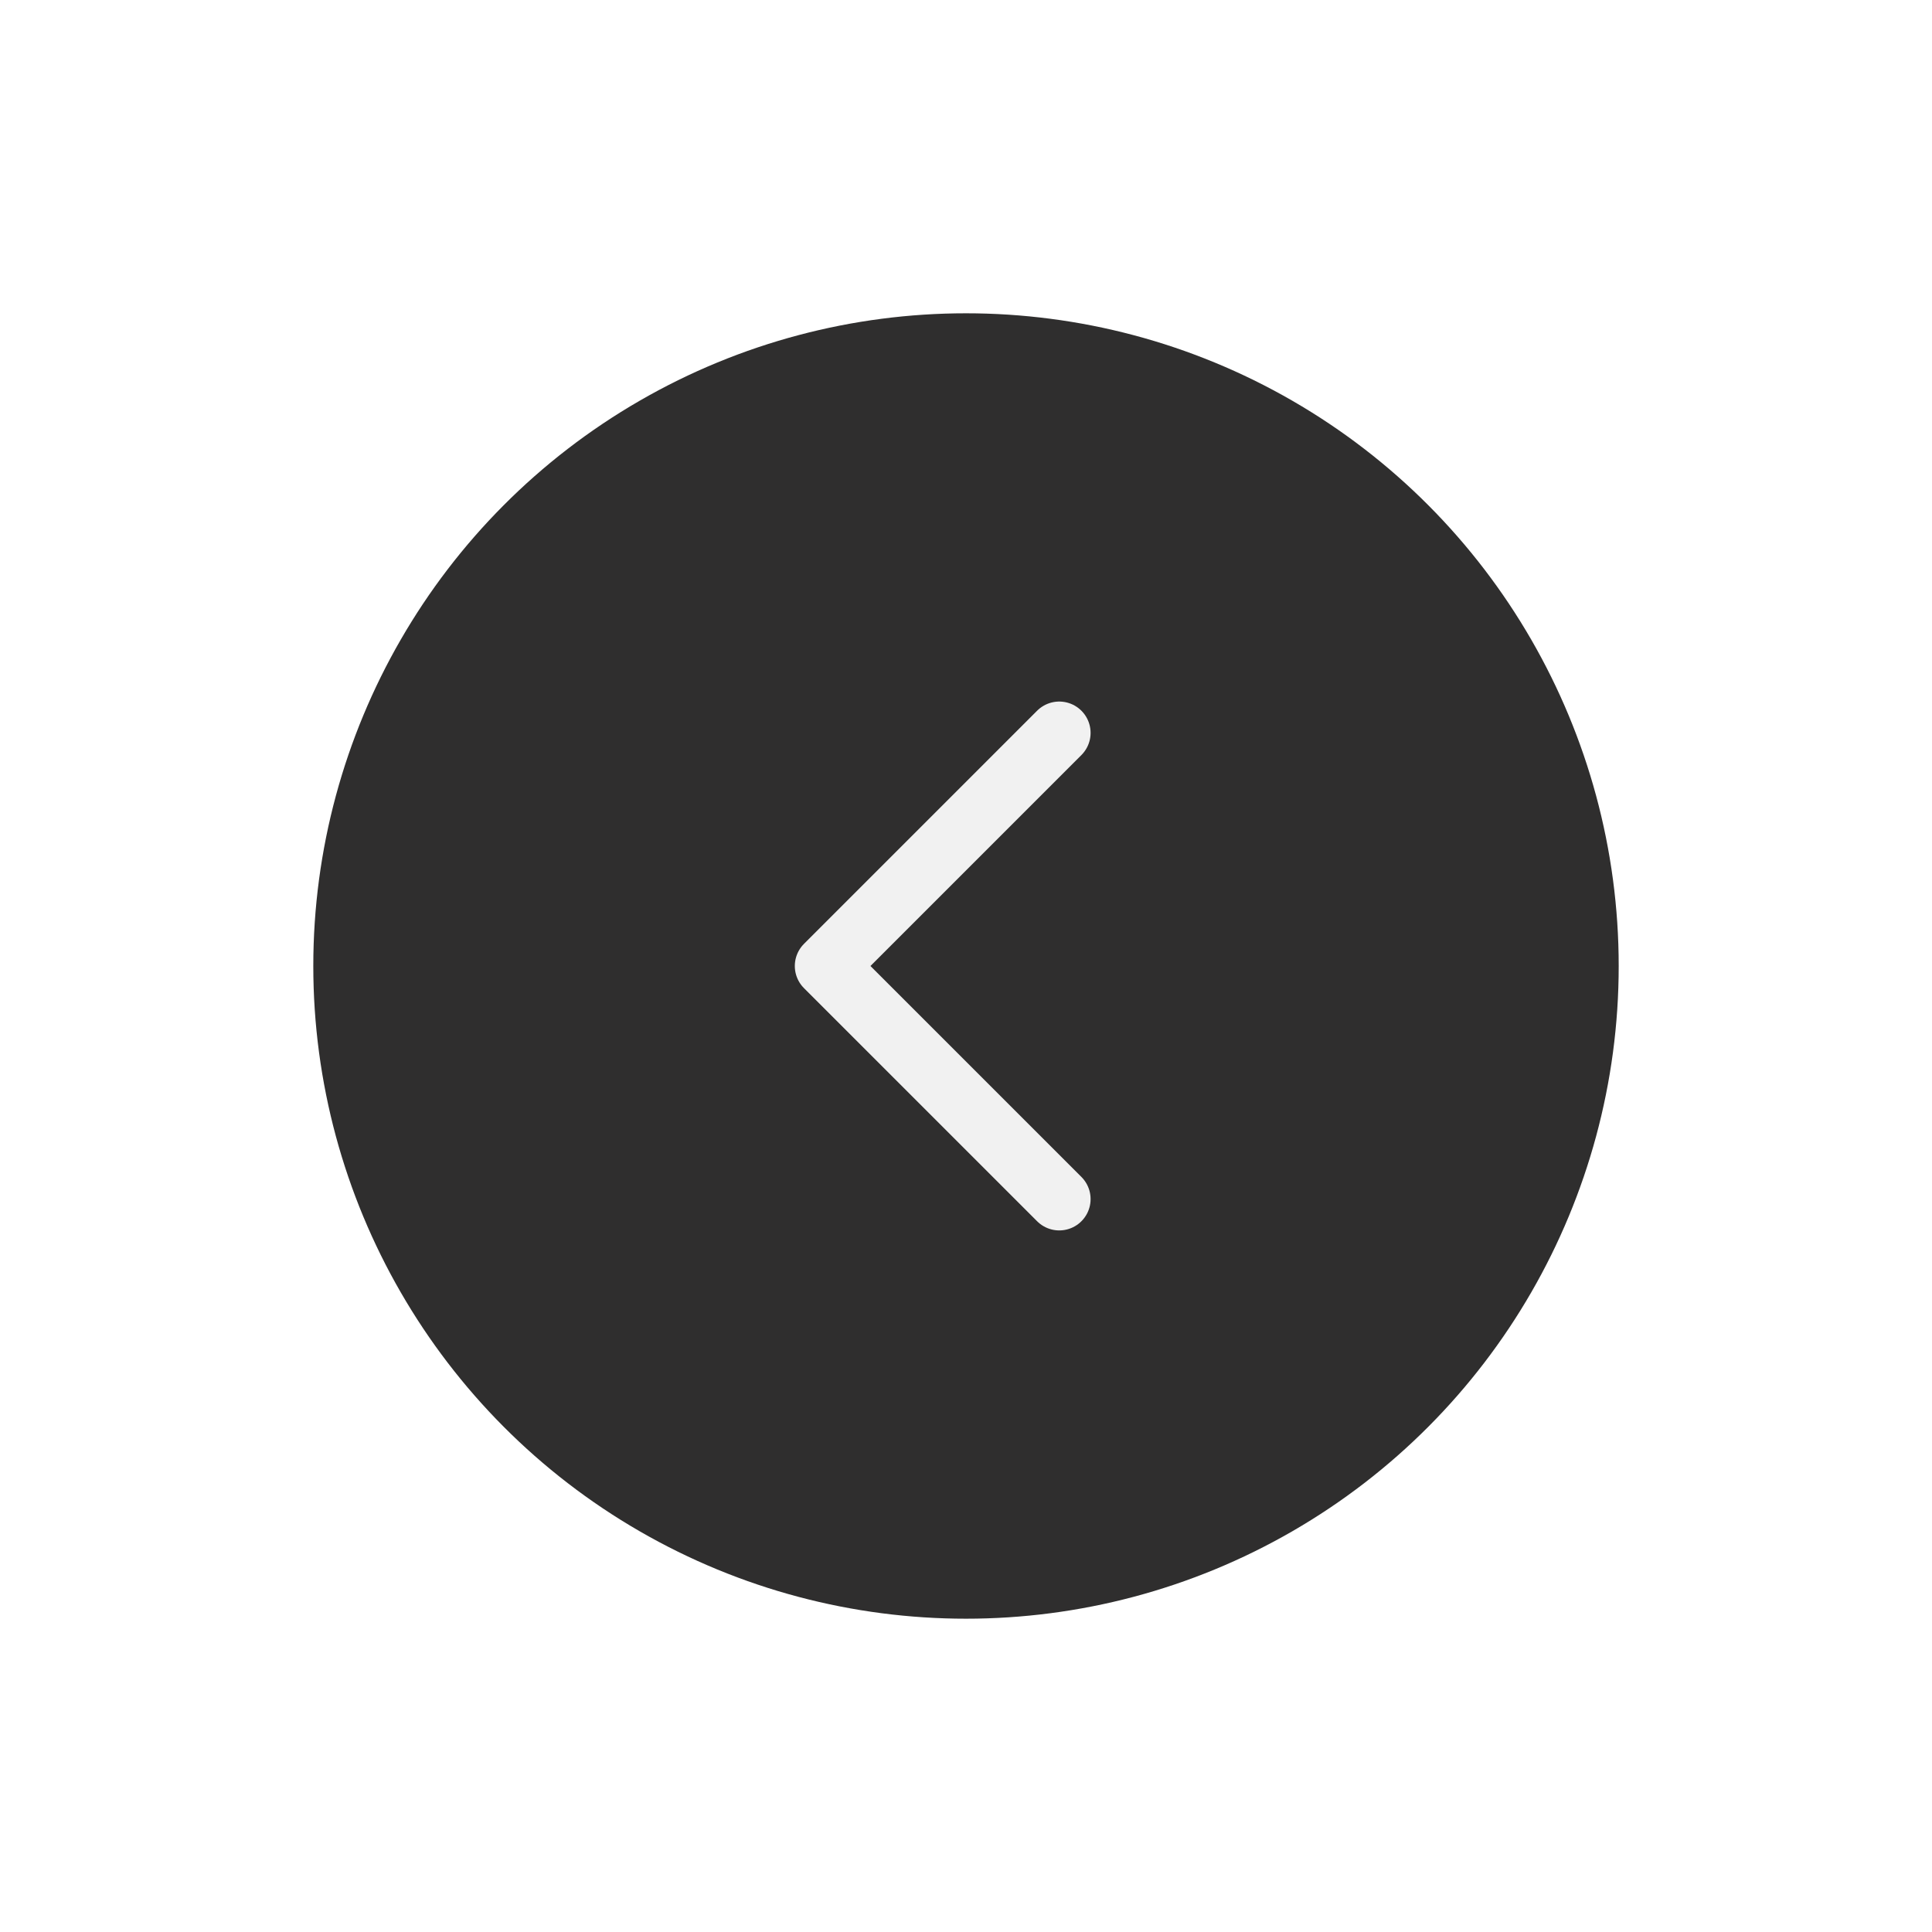 <svg width="74" height="74" viewBox="0 0 74 74" fill="none" xmlns="http://www.w3.org/2000/svg">
<g filter="url(#filter0_d_88_1290)">
<ellipse cx="37" cy="37" rx="25" ry="25" fill="#2F2E2E"/>
</g>
<path d="M40.572 45.928L31.643 37L40.572 28.071" stroke="#F1F1F1" stroke-width="2.4" stroke-linecap="round" stroke-linejoin="round"/>
<defs>
<filter id="filter0_d_88_1290" x="0" y="0" width="74" height="74" filterUnits="userSpaceOnUse" color-interpolation-filters="sRGB">
<feFlood flood-opacity="0" result="BackgroundImageFix"/>
<feColorMatrix in="SourceAlpha" type="matrix" values="0 0 0 0 0 0 0 0 0 0 0 0 0 0 0 0 0 0 127 0" result="hardAlpha"/>
<feOffset/>
<feGaussianBlur stdDeviation="6"/>
<feComposite in2="hardAlpha" operator="out"/>
<feColorMatrix type="matrix" values="0 0 0 0 0 0 0 0 0 0 0 0 0 0 0 0 0 0 0.5 0"/>
<feBlend mode="normal" in2="BackgroundImageFix" result="effect1_dropShadow_88_1290"/>
<feBlend mode="normal" in="SourceGraphic" in2="effect1_dropShadow_88_1290" result="shape"/>
</filter>
</defs>
</svg>
